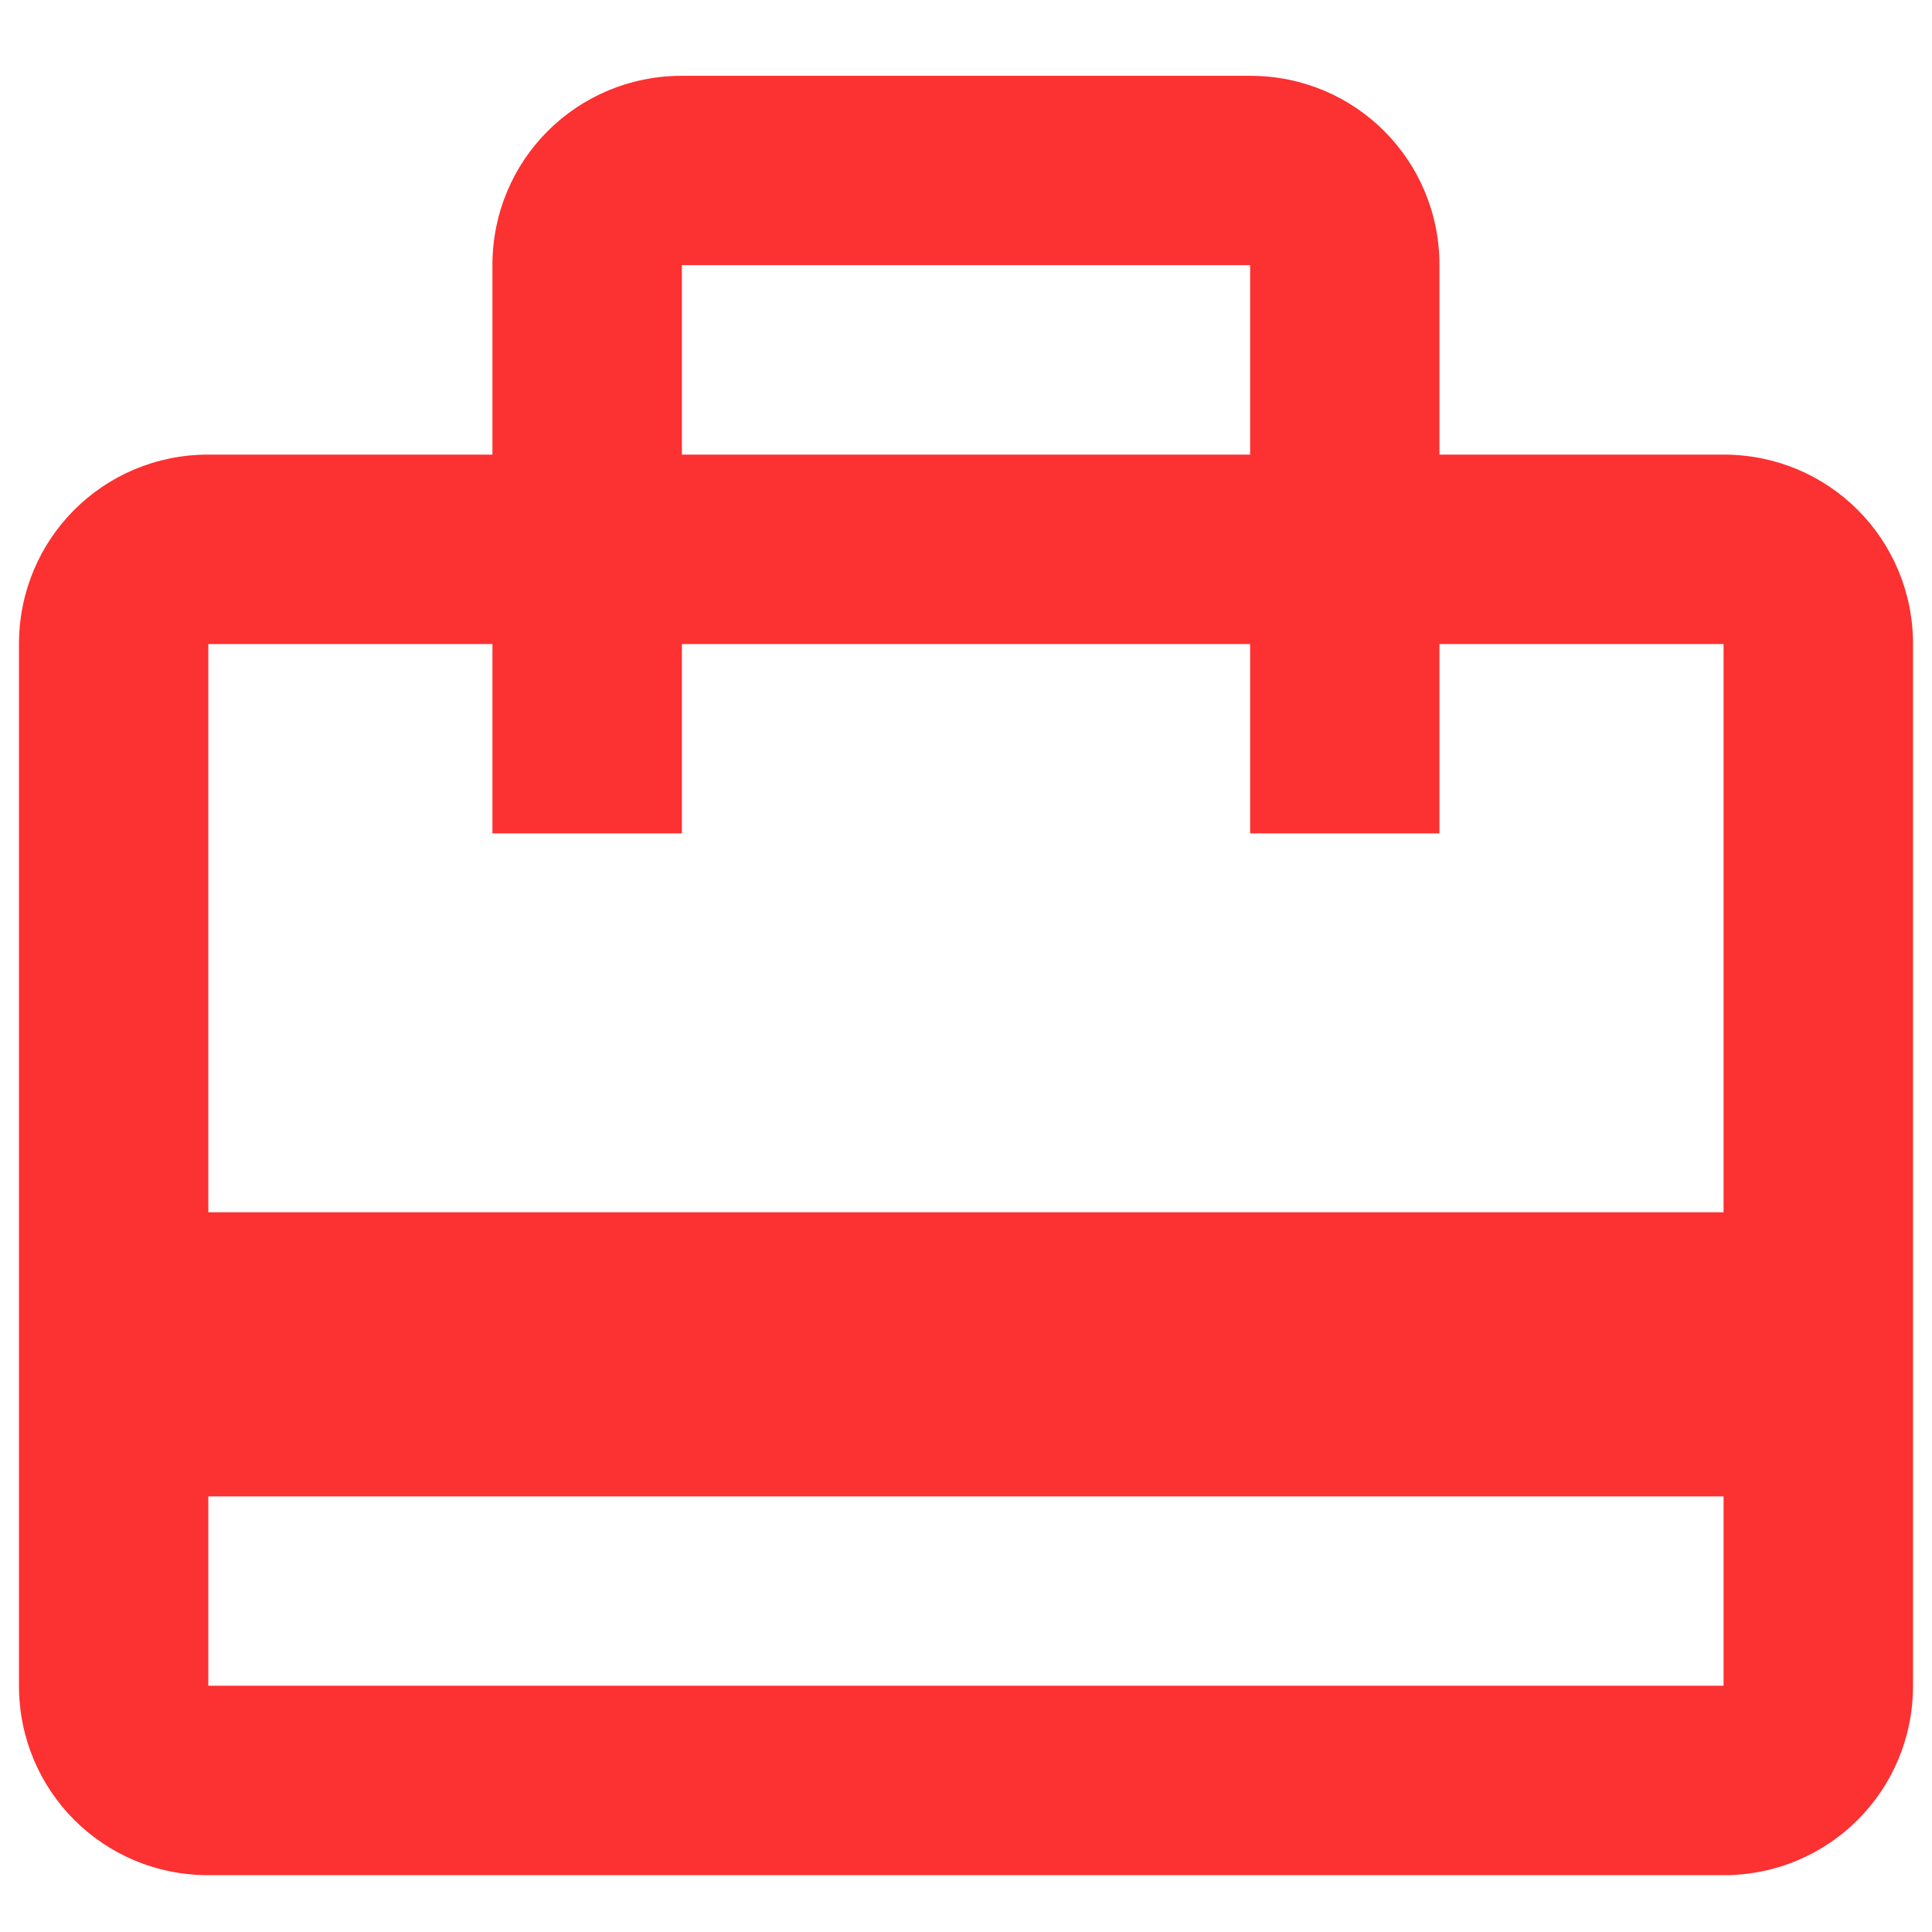 <svg width="17" height="17" viewBox="0 0 17 17" fill="none" xmlns="http://www.w3.org/2000/svg">
<path d="M15.166 4H12.666V2.333C12.666 1.408 11.925 0.667 11 0.667H6C5.075 0.667 4.333 1.408 4.333 2.333V4H1.833C0.908 4 0.167 4.742 0.167 5.667V14.833C0.167 15.758 0.908 16.5 1.833 16.5H15.166C16.091 16.5 16.833 15.758 16.833 14.833V5.667C16.833 4.742 16.091 4 15.166 4ZM6 2.333H11V4H6V2.333ZM15.166 14.833H1.833V13.167H15.166V14.833ZM15.166 10.667H1.833V5.667H4.333V7.333H6V5.667H11V7.333H12.666V5.667H15.166V10.667Z" fill="#FC3131"/>
</svg>
